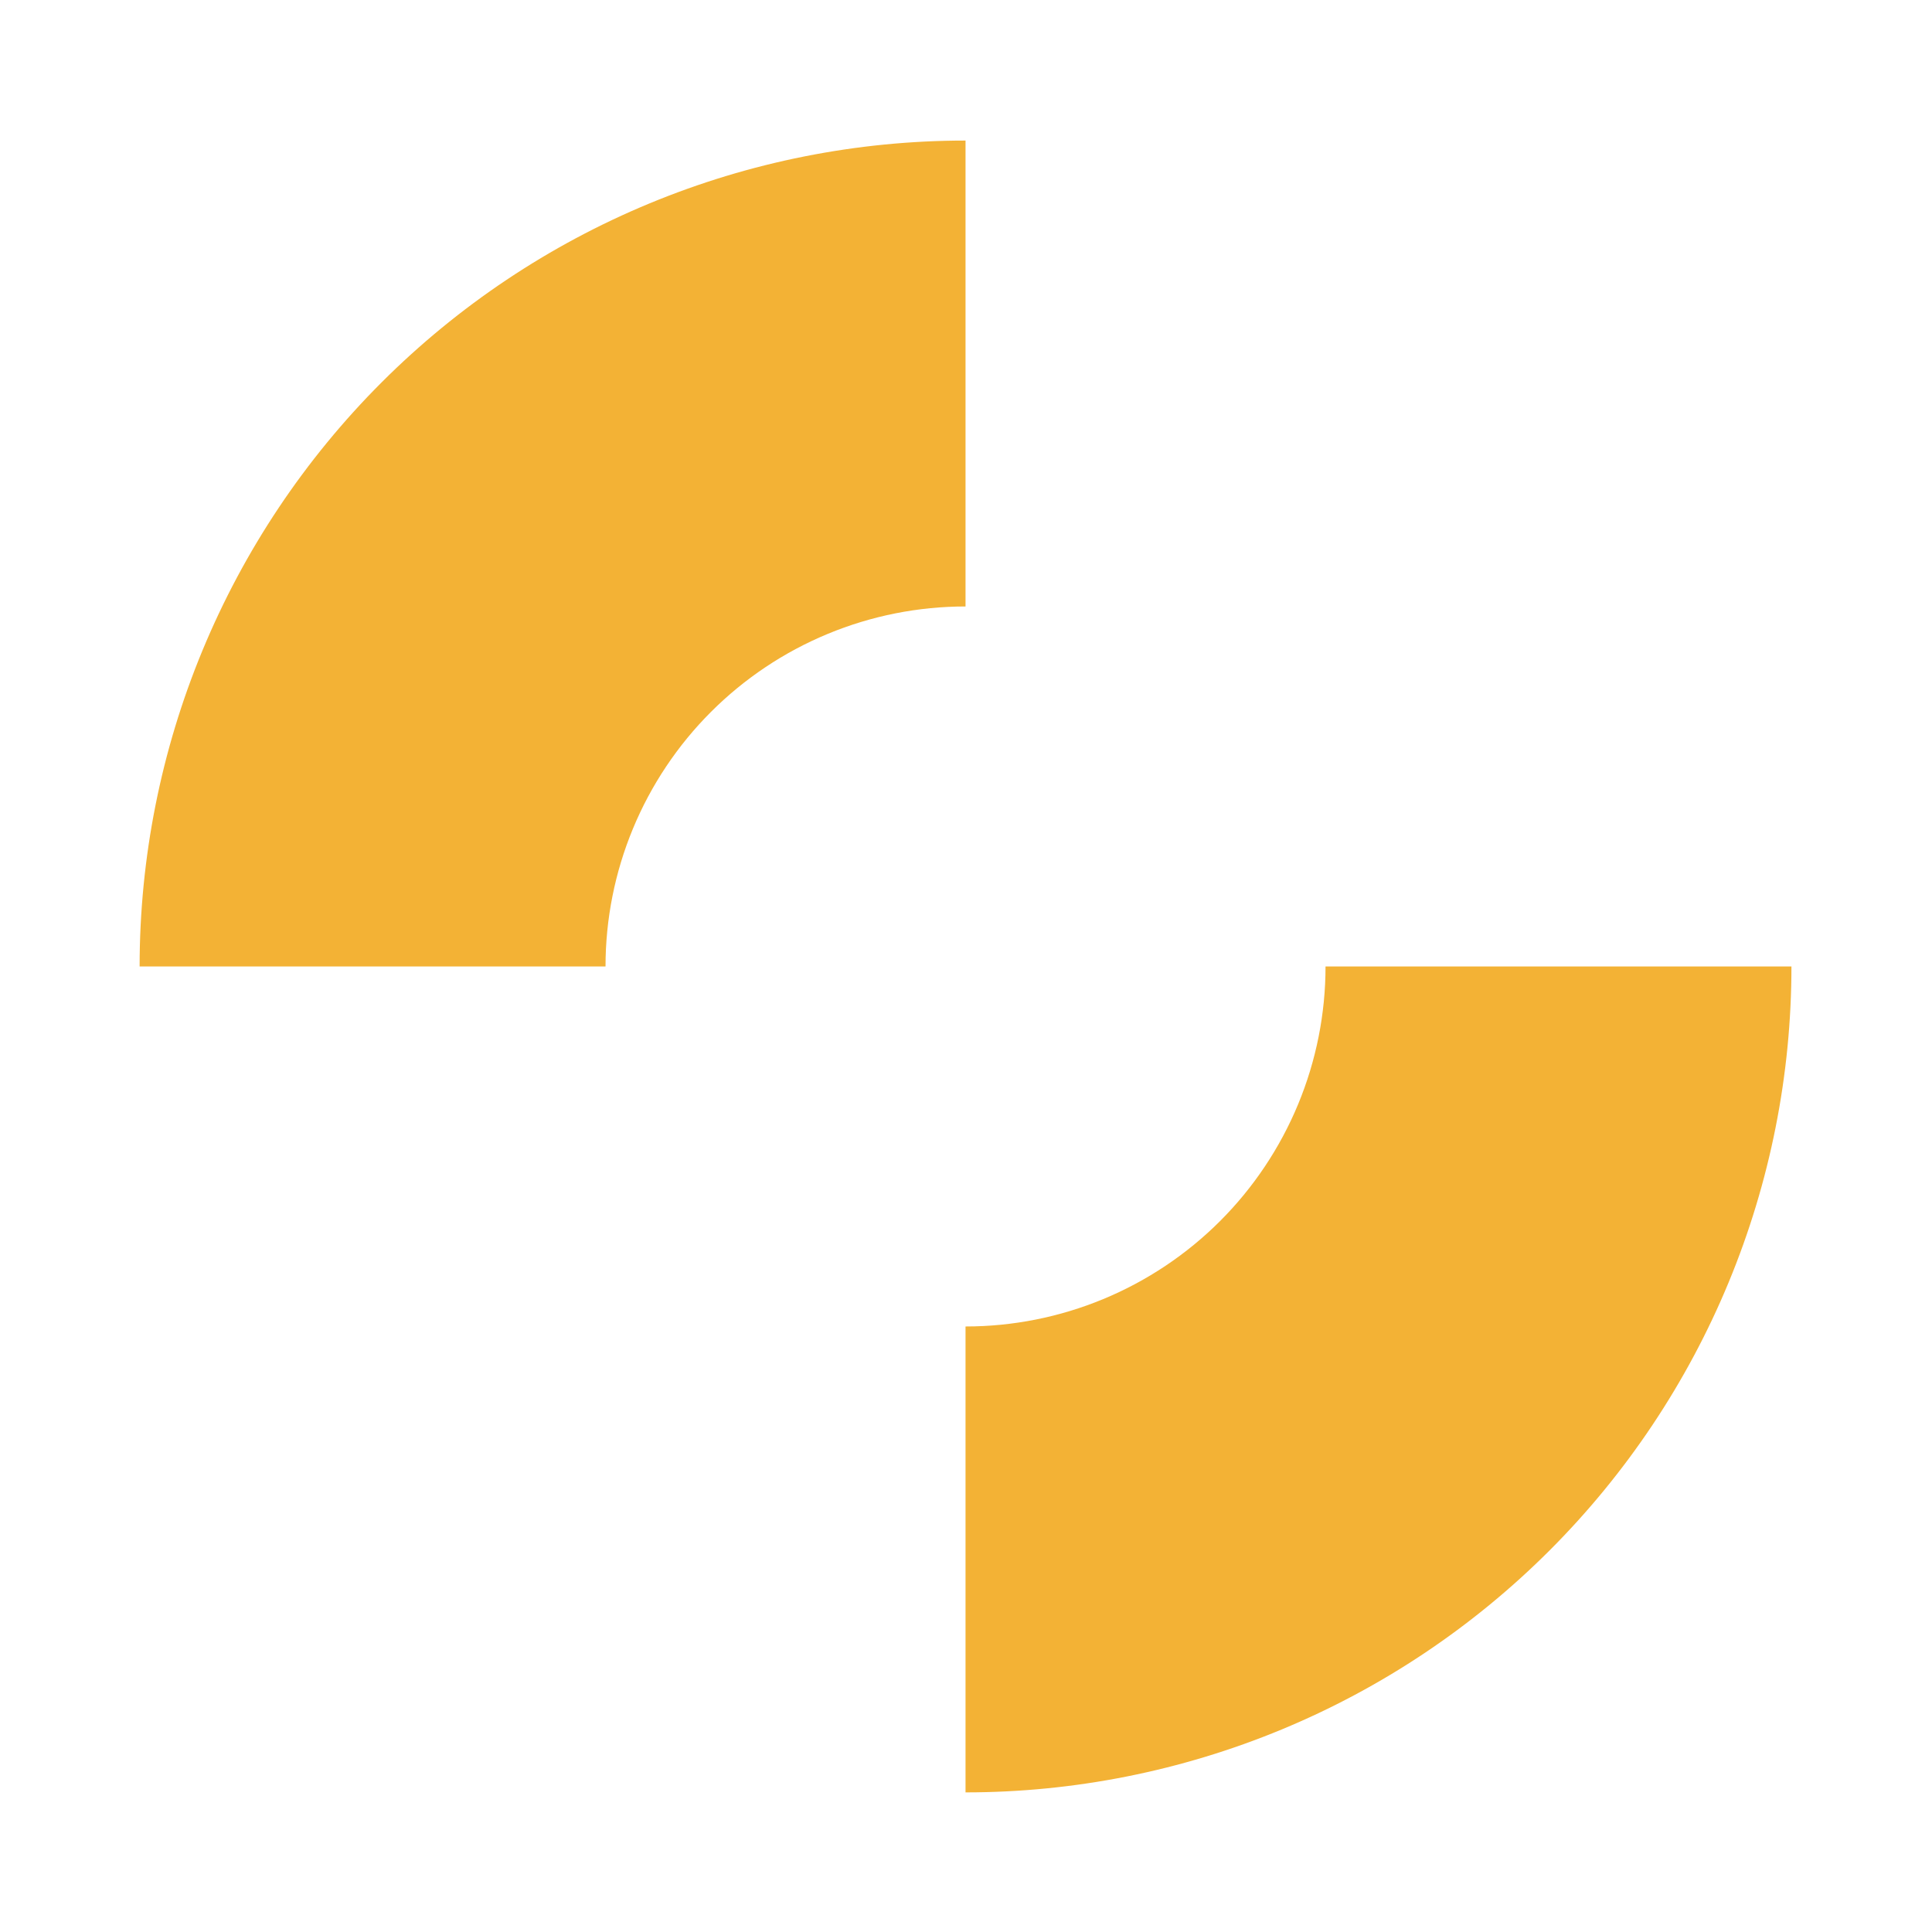 <svg width="2048" height="2048" viewBox="0 0 2048 2048" fill="none" xmlns="http://www.w3.org/2000/svg">
<path d="M1023.5 1900C1138.47 1900 1252.32 1877.35 1358.54 1833.36C1464.76 1789.36 1561.27 1724.87 1642.57 1643.57C1723.87 1562.27 1788.36 1465.76 1832.36 1359.54C1876.35 1253.32 1899 1139.47 1899 1024.5H1405.12C1405.12 1074.62 1395.25 1124.24 1376.07 1170.54C1356.89 1216.84 1328.78 1258.91 1293.35 1294.35C1257.91 1329.78 1215.84 1357.89 1169.54 1377.07C1123.24 1396.25 1073.62 1406.12 1023.5 1406.12V1900Z" fill="#F3B235"/>
<path d="M1023.5 149C908.528 149 794.681 171.645 688.461 215.643C582.24 259.641 485.726 324.13 404.428 405.428C323.13 486.726 258.641 583.24 214.643 689.461C170.645 795.681 148 909.528 148 1024.5H641.879C641.879 974.385 651.75 924.76 670.928 878.46C690.106 832.16 718.216 790.09 753.653 754.653C789.09 719.216 831.16 691.106 877.46 671.928C923.76 652.75 973.385 642.879 1023.5 642.879V149Z" fill="#F3B235"/>
</svg>
